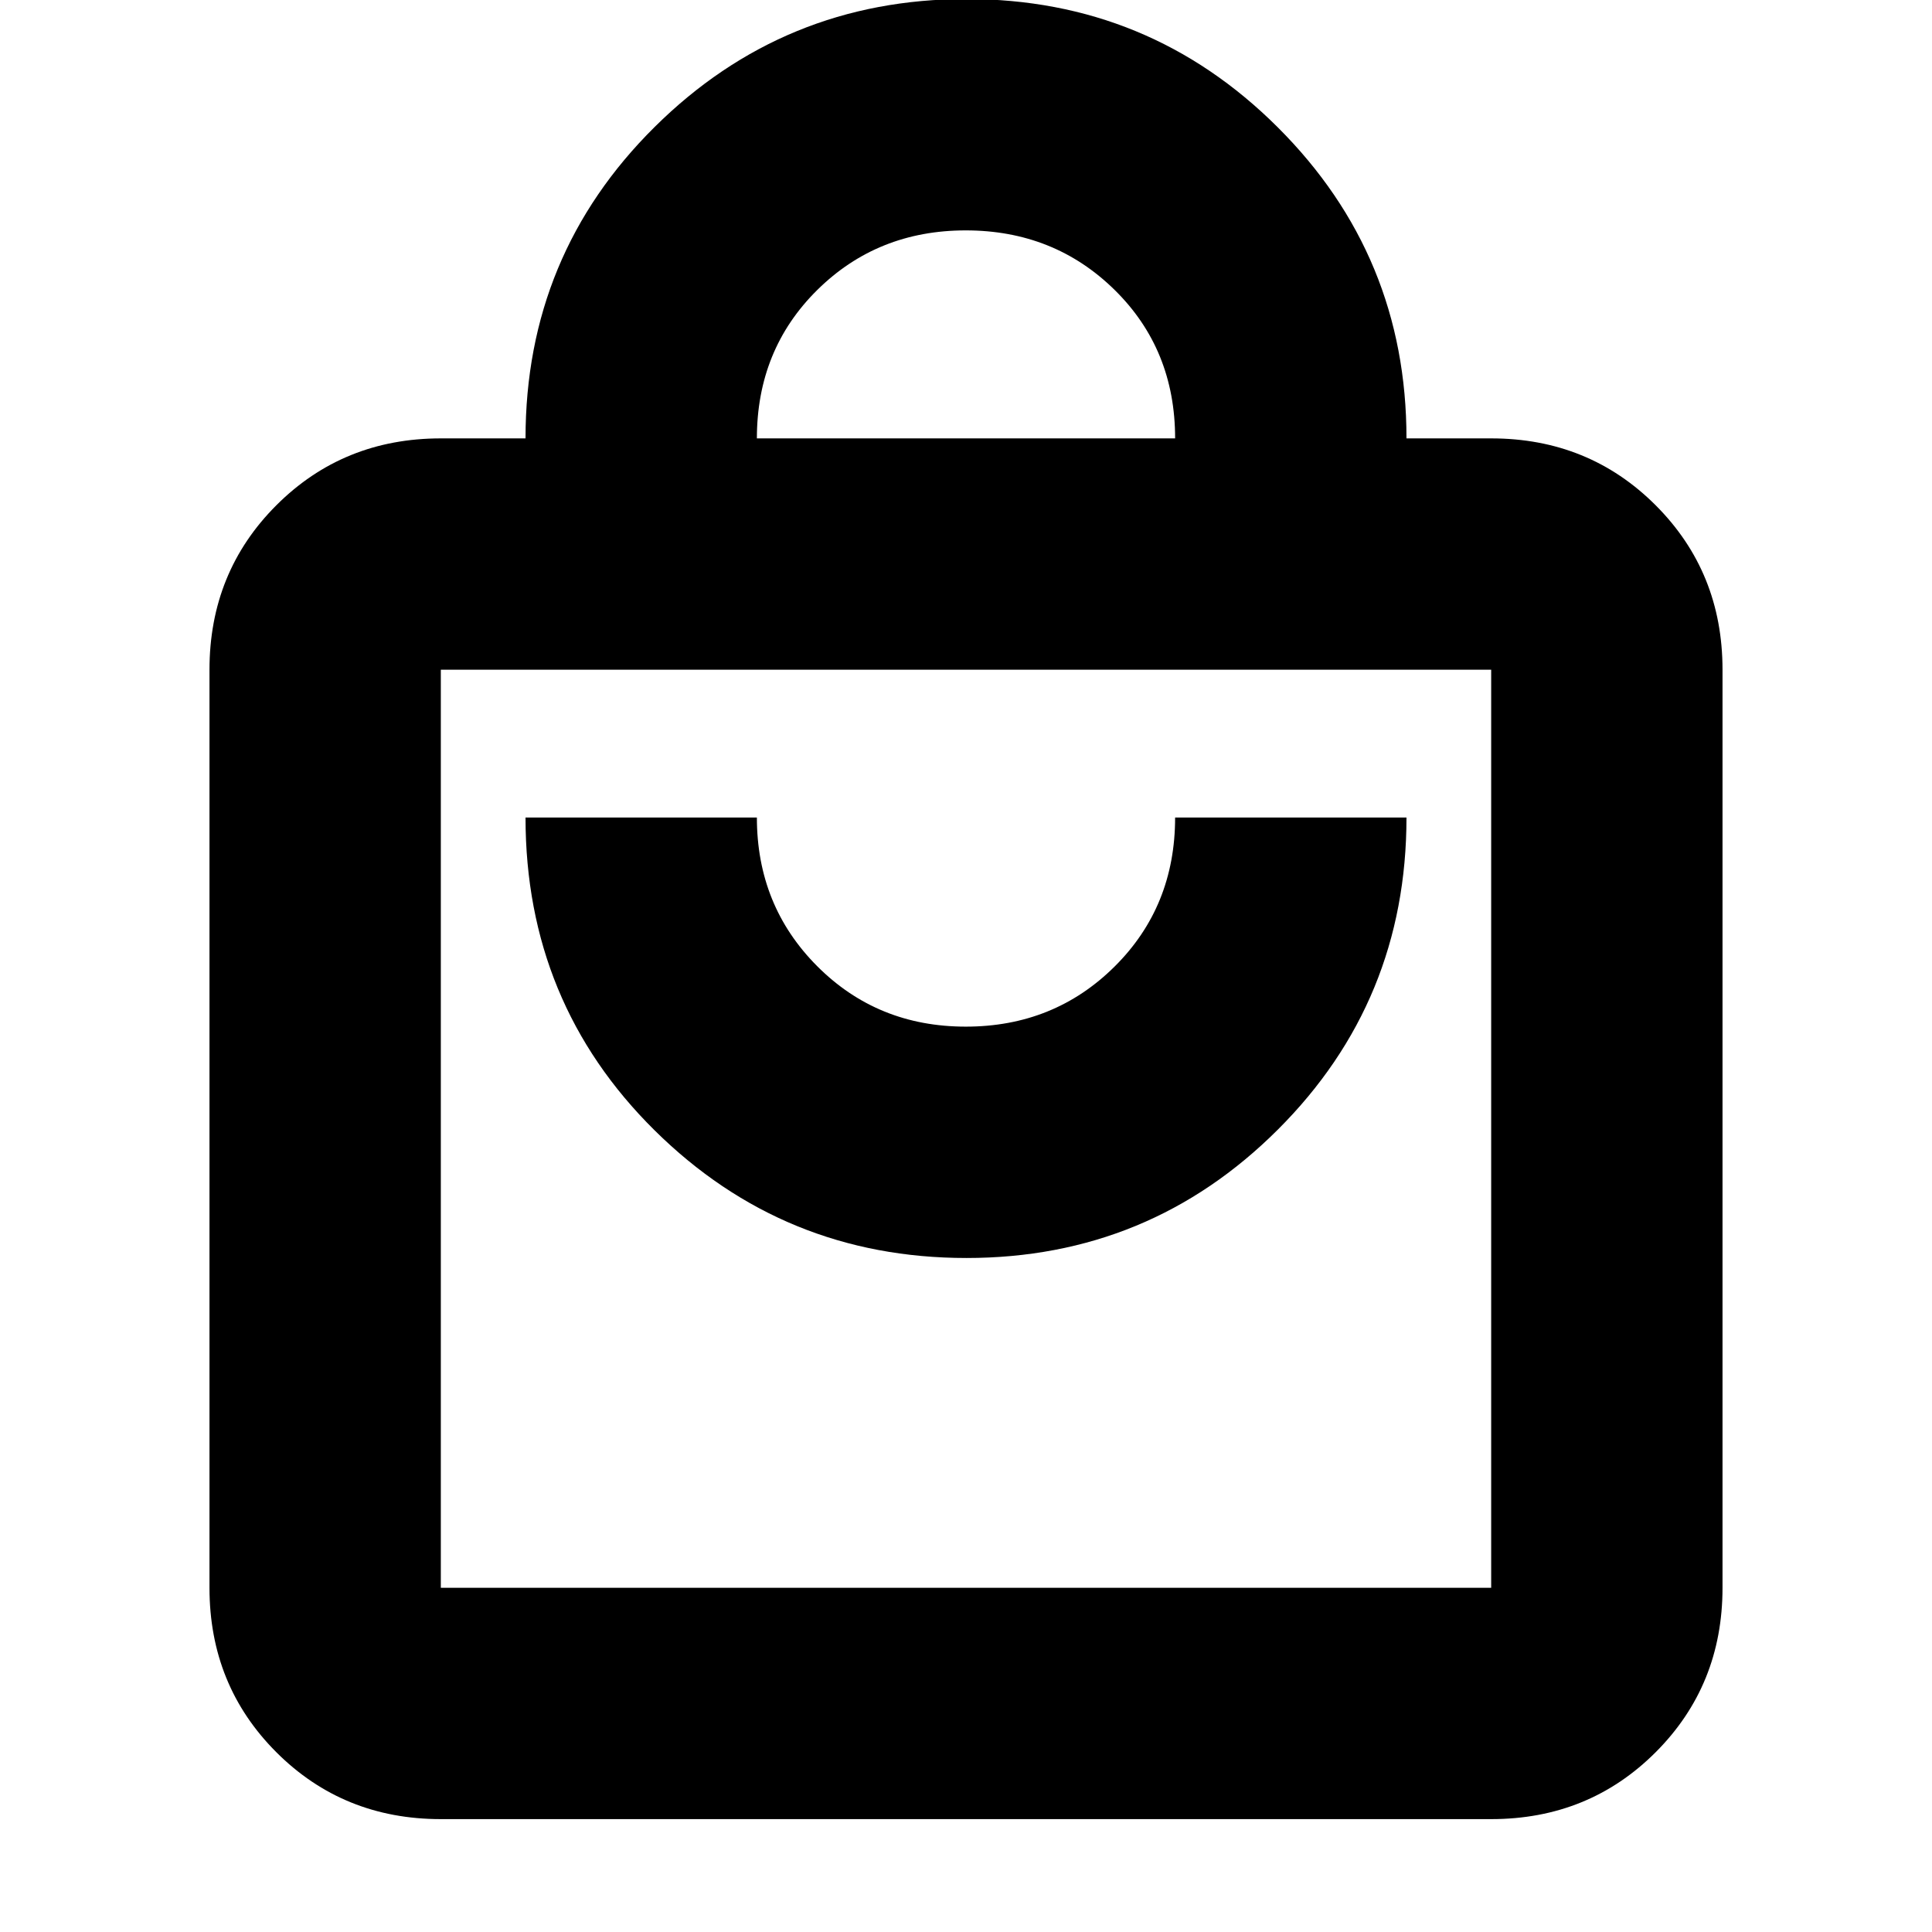 <svg xmlns="http://www.w3.org/2000/svg" height="20" viewBox="0 -960 960 960" width="20"><path d="M219.04-56.09q-48.48 0-81.72-33.23-33.23-33.24-33.23-81.72v-456.18q0-48.48 33.23-81.72 33.24-33.23 81.72-33.23h42.09q0-91.12 64.13-154.71 64.14-63.6 154.97-63.6 90.82 0 154.73 63.79 63.91 63.78 63.91 154.52h42.09q48.48 0 81.72 33.23 33.23 33.24 33.23 81.72v456.18q0 48.48-33.23 81.72-33.24 33.23-81.72 33.23H219.04Zm0-114.95h521.92v-456.18H219.04v456.18Zm261.19-163.87q90.82 0 154.73-63.8t63.91-155.07H583.91q0 44.21-30.08 74.06t-73.95 29.85q-43.86 0-73.83-30.05-29.96-30.05-29.96-73.86H261.13q0 92 64.13 155.43 64.14 63.44 154.97 63.44ZM376.09-742.17h207.82q0-44.22-30.08-73.79-30.08-29.56-73.95-29.56-43.86 0-73.83 29.65-29.96 29.65-29.96 73.7ZM219.04-171.04v-456.18 456.18Z"/></svg>